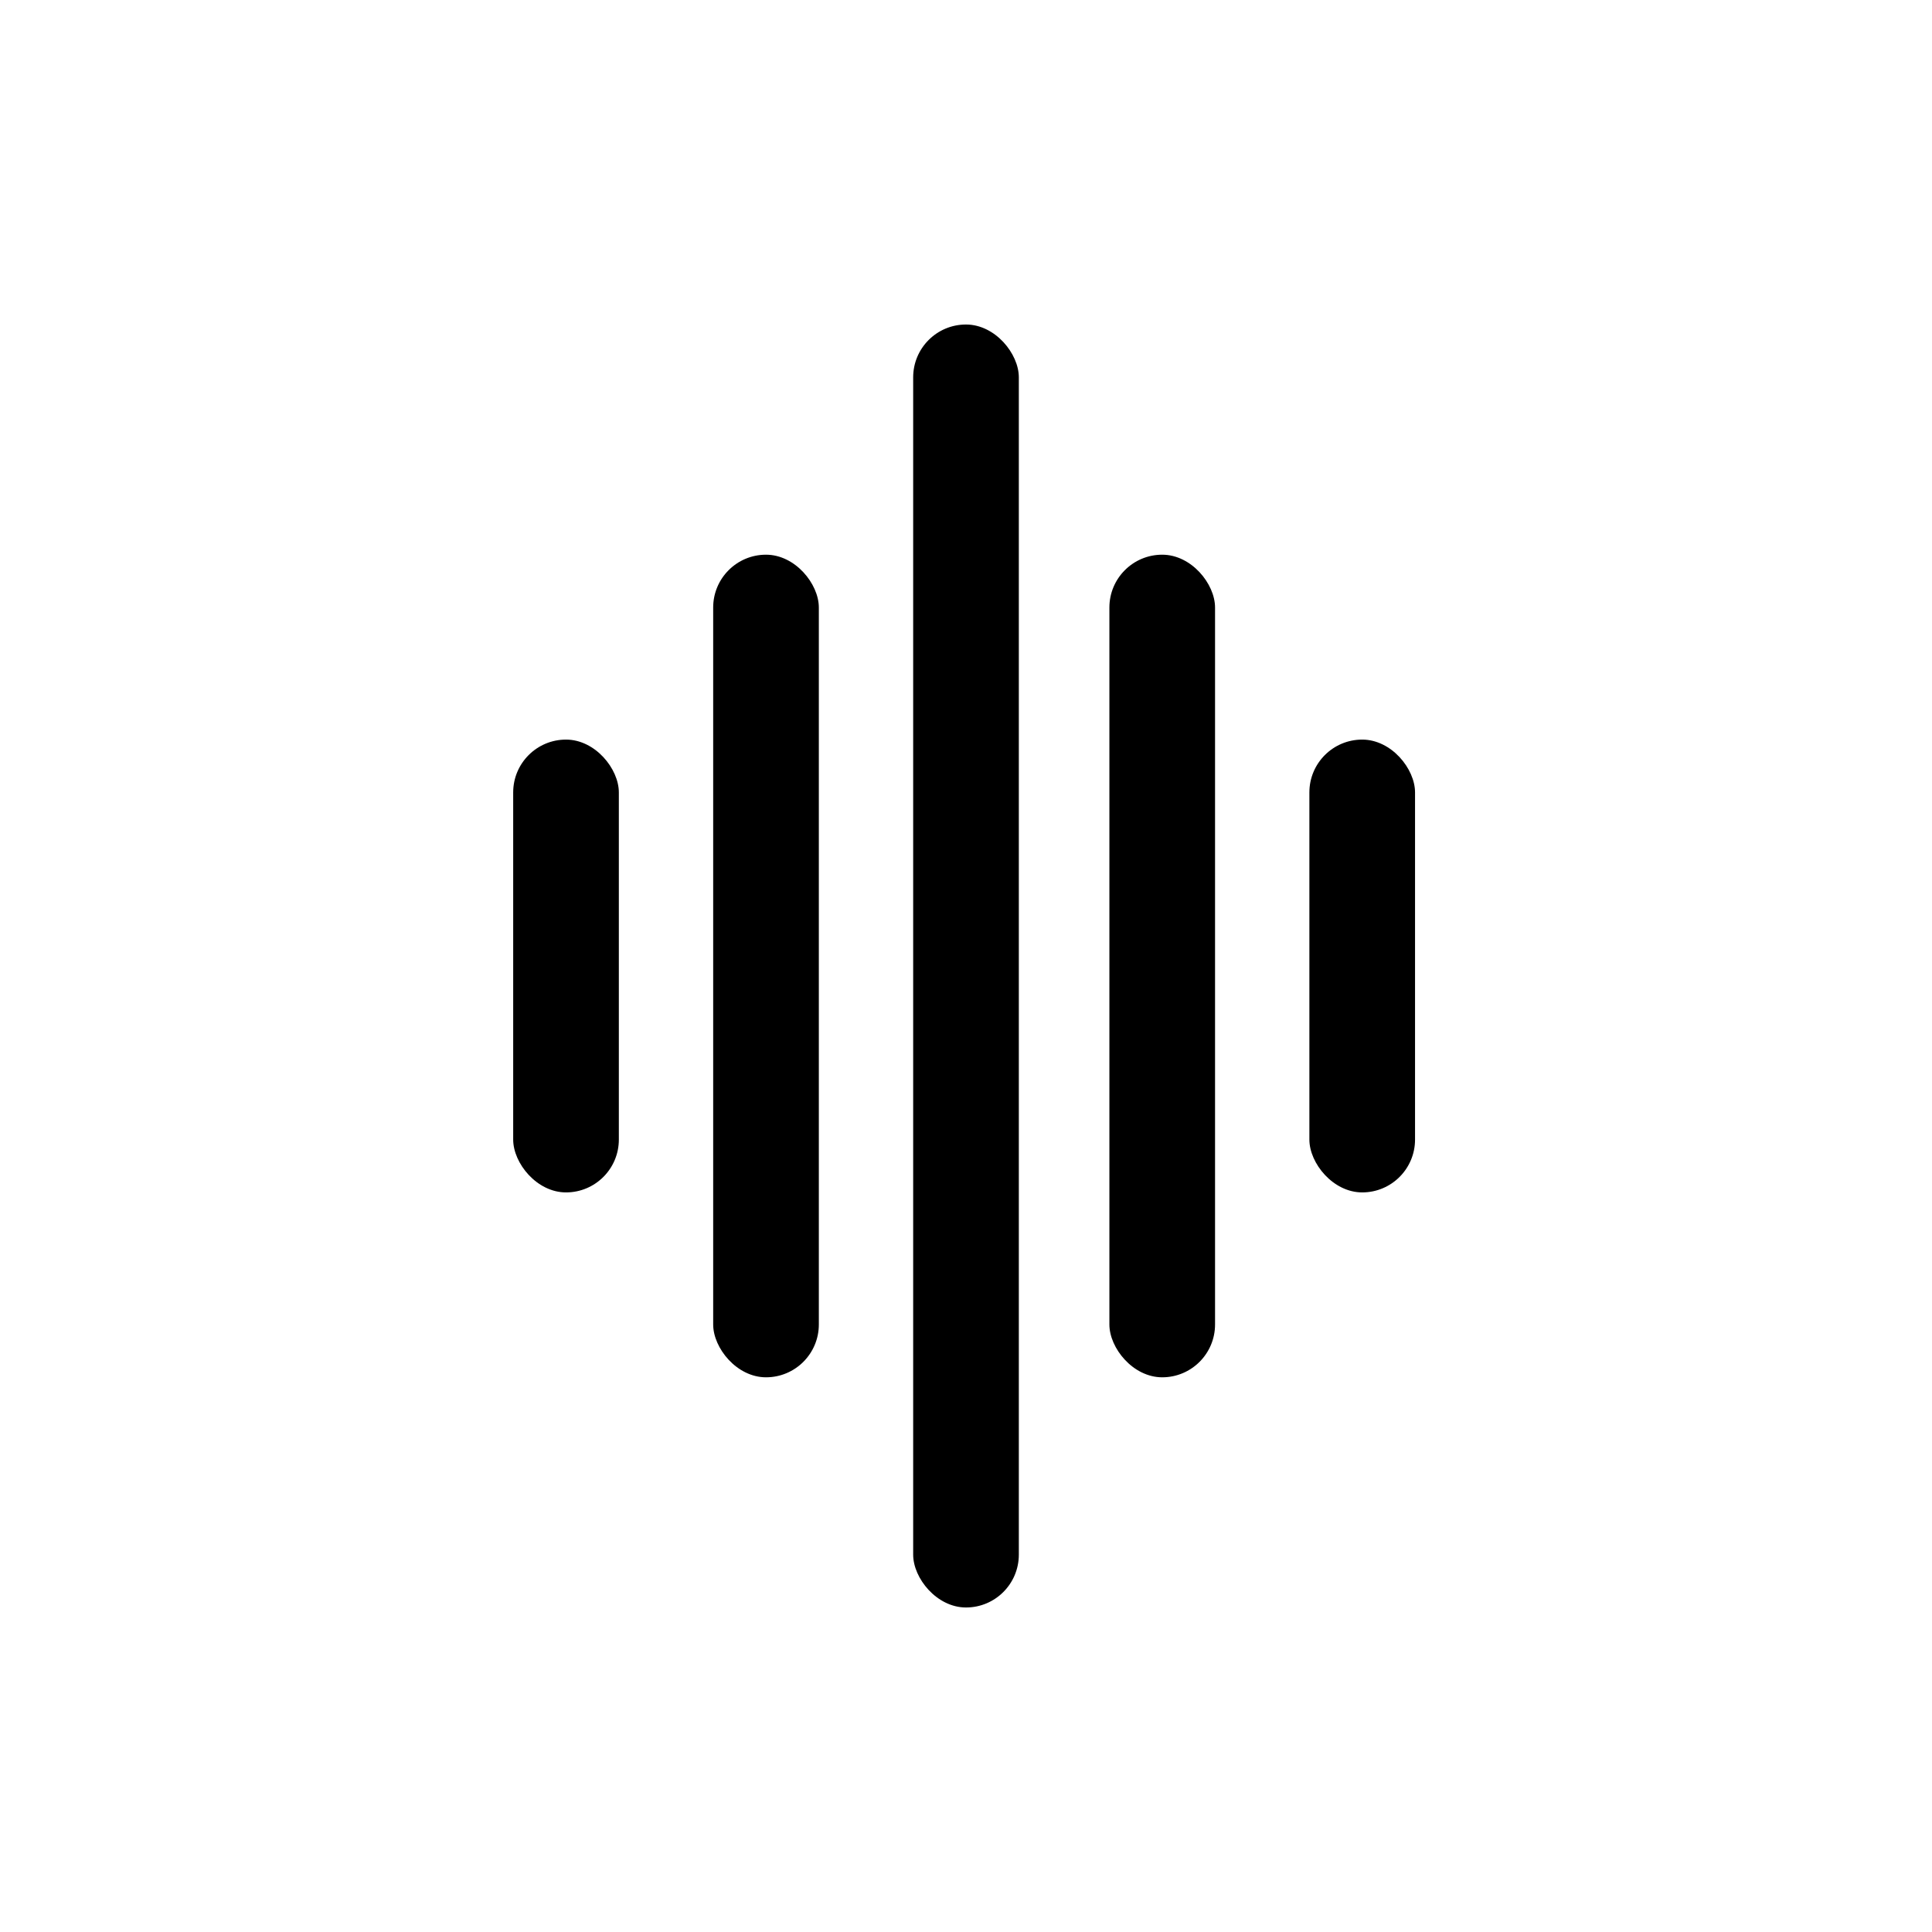 <svg width="512" height="512" viewBox="0 0 512 512" fill="none" xmlns="http://www.w3.org/2000/svg">
<rect x="242" y="86" width="28" height="340" rx="14" fill="black"/>
<rect x="294" y="147" width="28" height="218" rx="14" fill="black"/>
<rect x="189" y="147" width="28" height="218" rx="14" fill="black"/>
<rect x="136" y="196" width="28" height="120" rx="14" fill="black"/>
<rect x="347" y="196" width="28" height="120" rx="14" fill="black"/>
</svg>
